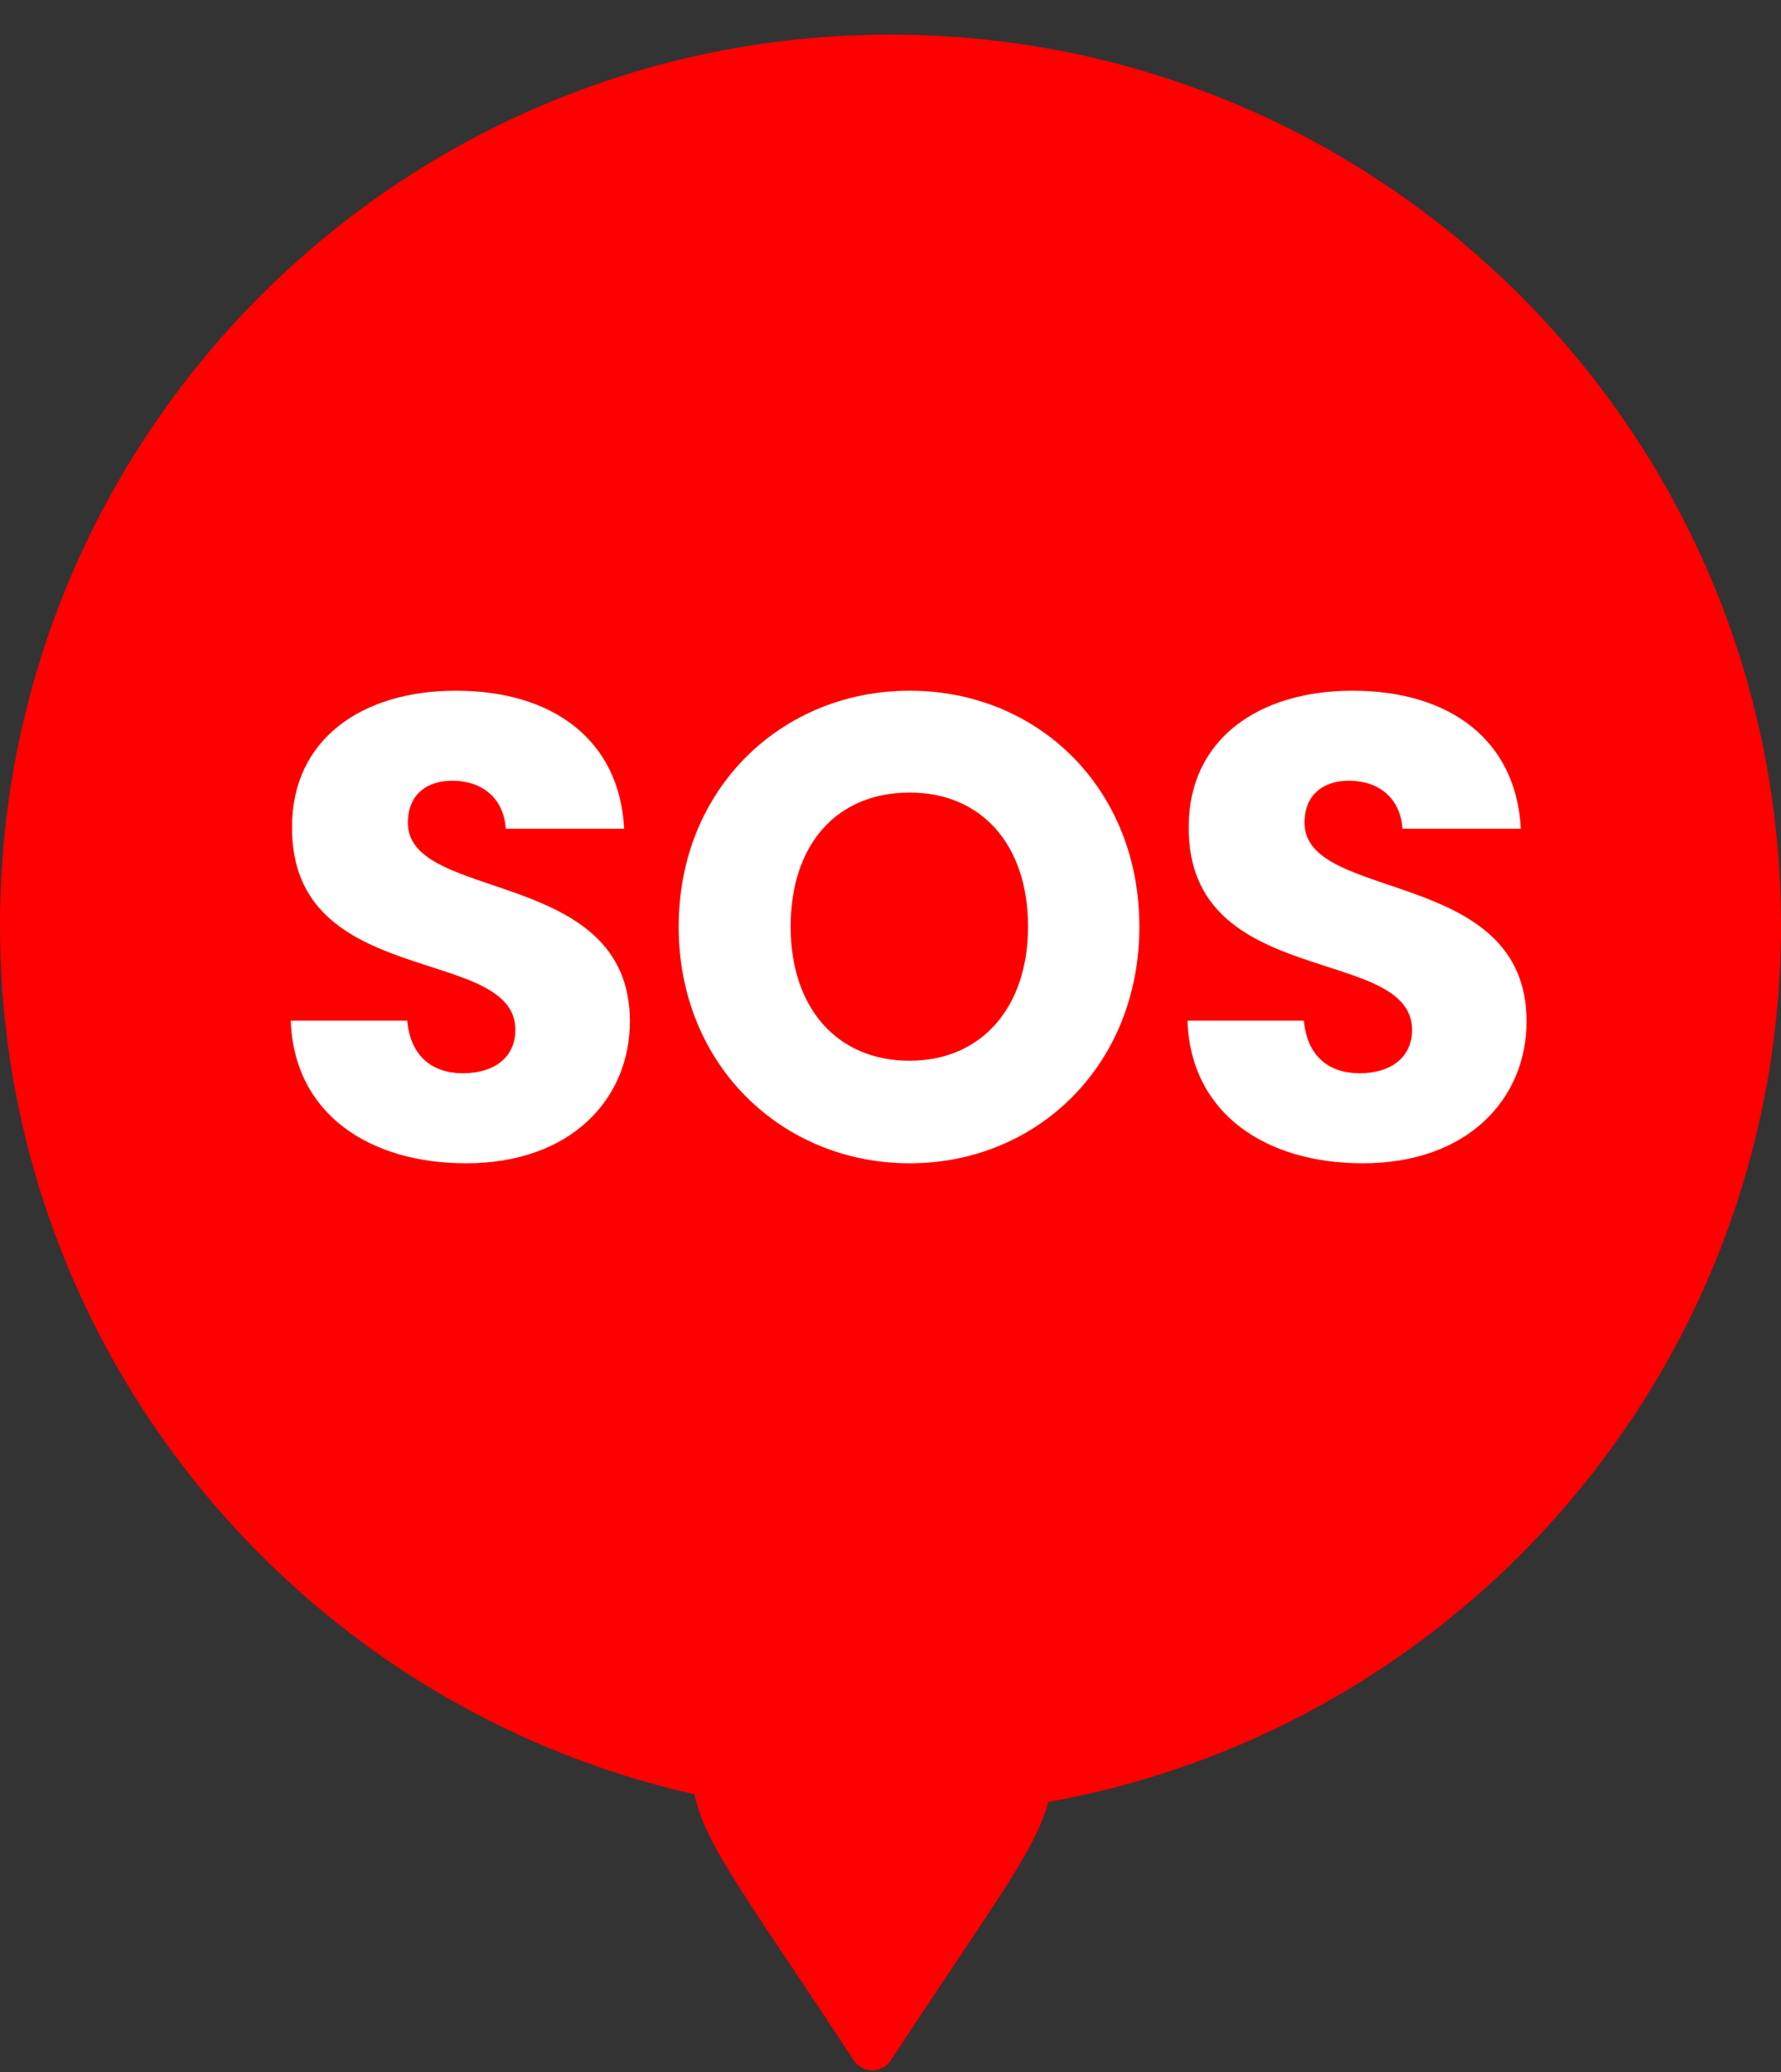 <svg width="49" height="57" viewBox="0 0 49 57" fill="none" xmlns="http://www.w3.org/2000/svg">
<rect x="0" y="0" width="49" height="57" fill="#333333" stroke="none"/>
<path d="M49 25.452C49 38.983 38.031 49.952 24.5 49.952C10.969 49.952 0 38.983 0 25.452C0 11.921 10.969 0.952 24.5 0.952C38.031 0.952 49 11.921 49 25.452Z" fill="#FF0000"/>
<path d="M24 42.952C21.239 42.952 19 45.303 19 48.202C19 50.319 19.702 50.91 23.486 56.67C23.734 57.047 24.265 57.047 24.514 56.67C28.298 50.91 29 50.319 29 48.202C29 45.303 26.761 42.952 24 42.952Z" fill="#FF0000"/>
<path d="M17.33 28.095C17.33 23.846 11.222 24.84 11.222 22.634C11.222 21.839 11.767 21.459 12.489 21.477C13.299 21.495 13.862 21.983 13.915 22.797H17.172C17.049 20.374 15.235 19 12.542 19C9.954 19 8.035 20.338 8.035 22.743C8 27.245 14.179 25.979 14.179 28.33C14.179 29.071 13.616 29.523 12.736 29.523C11.89 29.523 11.292 29.053 11.204 28.076H8C8.088 30.644 10.165 32 12.823 32C15.711 32 17.33 30.228 17.33 28.095Z" fill="white"/>
<path d="M31.347 25.491C31.347 21.676 28.548 19 25.027 19C21.524 19 18.672 21.676 18.672 25.491C18.672 29.306 21.524 32 25.027 32C28.53 32 31.347 29.306 31.347 25.491ZM21.753 25.491C21.753 23.231 23.02 21.802 25.027 21.802C26.999 21.802 28.284 23.231 28.284 25.491C28.284 27.715 26.999 29.179 25.027 29.179C23.02 29.179 21.753 27.715 21.753 25.491Z" fill="white"/>
<path d="M42 28.095C42 23.846 35.891 24.84 35.891 22.634C35.891 21.839 36.437 21.459 37.159 21.477C37.969 21.495 38.532 21.983 38.585 22.797H41.842C41.718 20.374 39.905 19 37.212 19C34.624 19 32.705 20.338 32.705 22.743C32.67 27.245 38.849 25.979 38.849 28.33C38.849 29.071 38.285 29.523 37.405 29.523C36.56 29.523 35.962 29.053 35.874 28.076H32.67C32.758 30.644 34.835 32 37.493 32C40.38 32 42 30.228 42 28.095Z" fill="white"/>
</svg>
